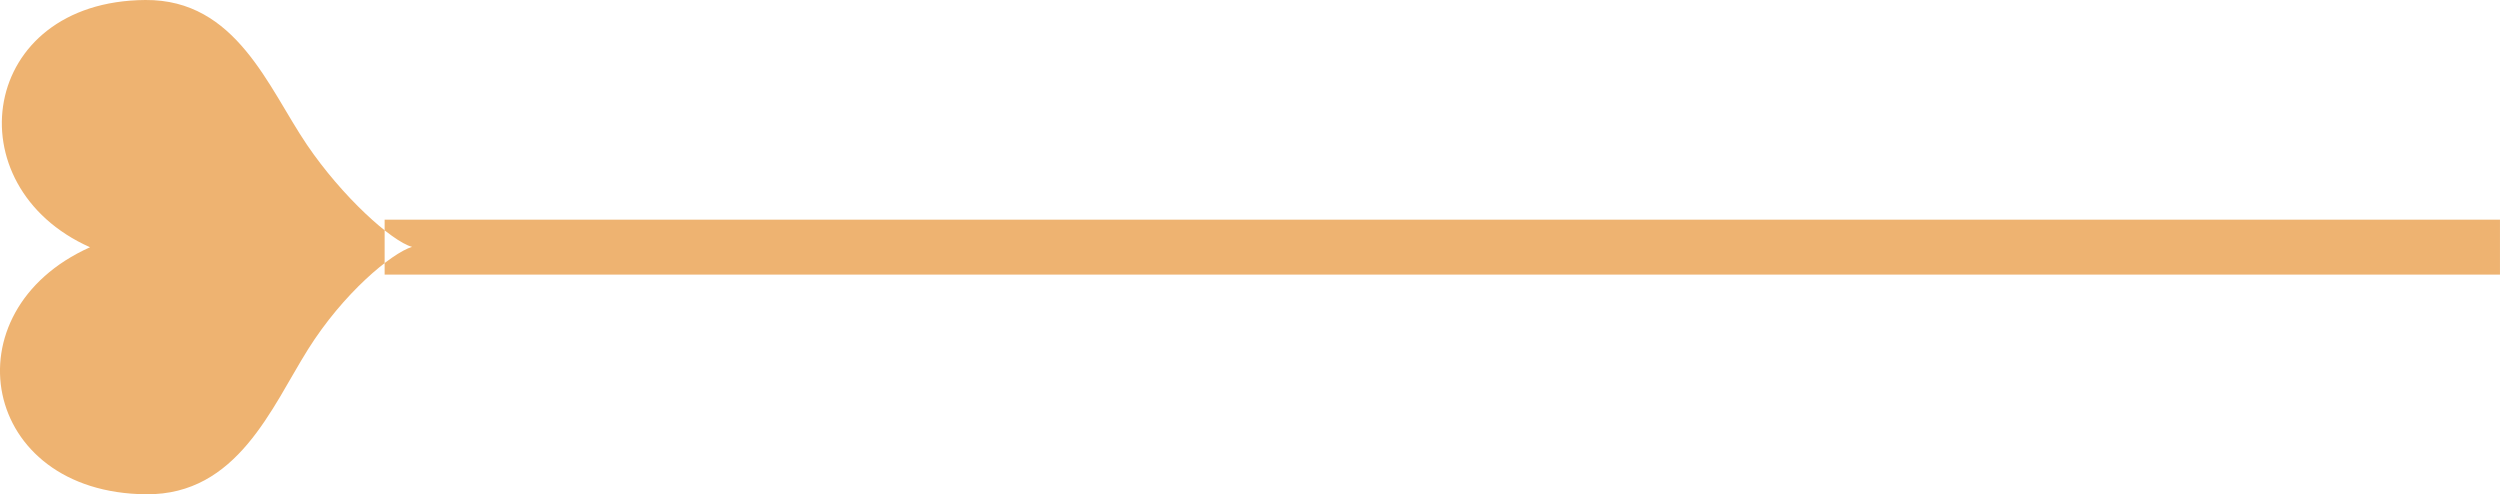 <svg xmlns="http://www.w3.org/2000/svg" preserveAspectRatio="none"
    viewBox="3.535 1.965 91.042 18" width="91.042"
    height="18">
    <path fill="rgb(238, 179, 113)" fill-rule="nonzero"
        d="M17.542 9.965C17.542 9.965 94.576 9.965 94.576 9.965C94.576 9.965 94.576 9.965 94.576 9.965C94.576 9.965 94.576 11.965 94.576 11.965C94.576 11.965 94.576 11.965 94.576 11.965C94.576 11.965 17.542 11.965 17.542 11.965C17.542 11.965 17.542 11.965 17.542 11.965C17.542 11.965 17.542 9.965 17.542 9.965C17.542 9.965 17.542 9.965 17.542 9.965 Z M6.814 10.969C1.61 13.299 2.824 19.921 8.864 19.965C12.181 19.989 13.421 16.811 14.747 14.696C16.033 12.644 17.792 11.184 18.541 10.955C17.807 10.759 15.998 9.133 14.711 7.234C13.303 5.157 12.145 1.941 8.828 1.965C2.773 2.009 1.818 8.746 6.814 10.969 Z">
    </path>
</svg>